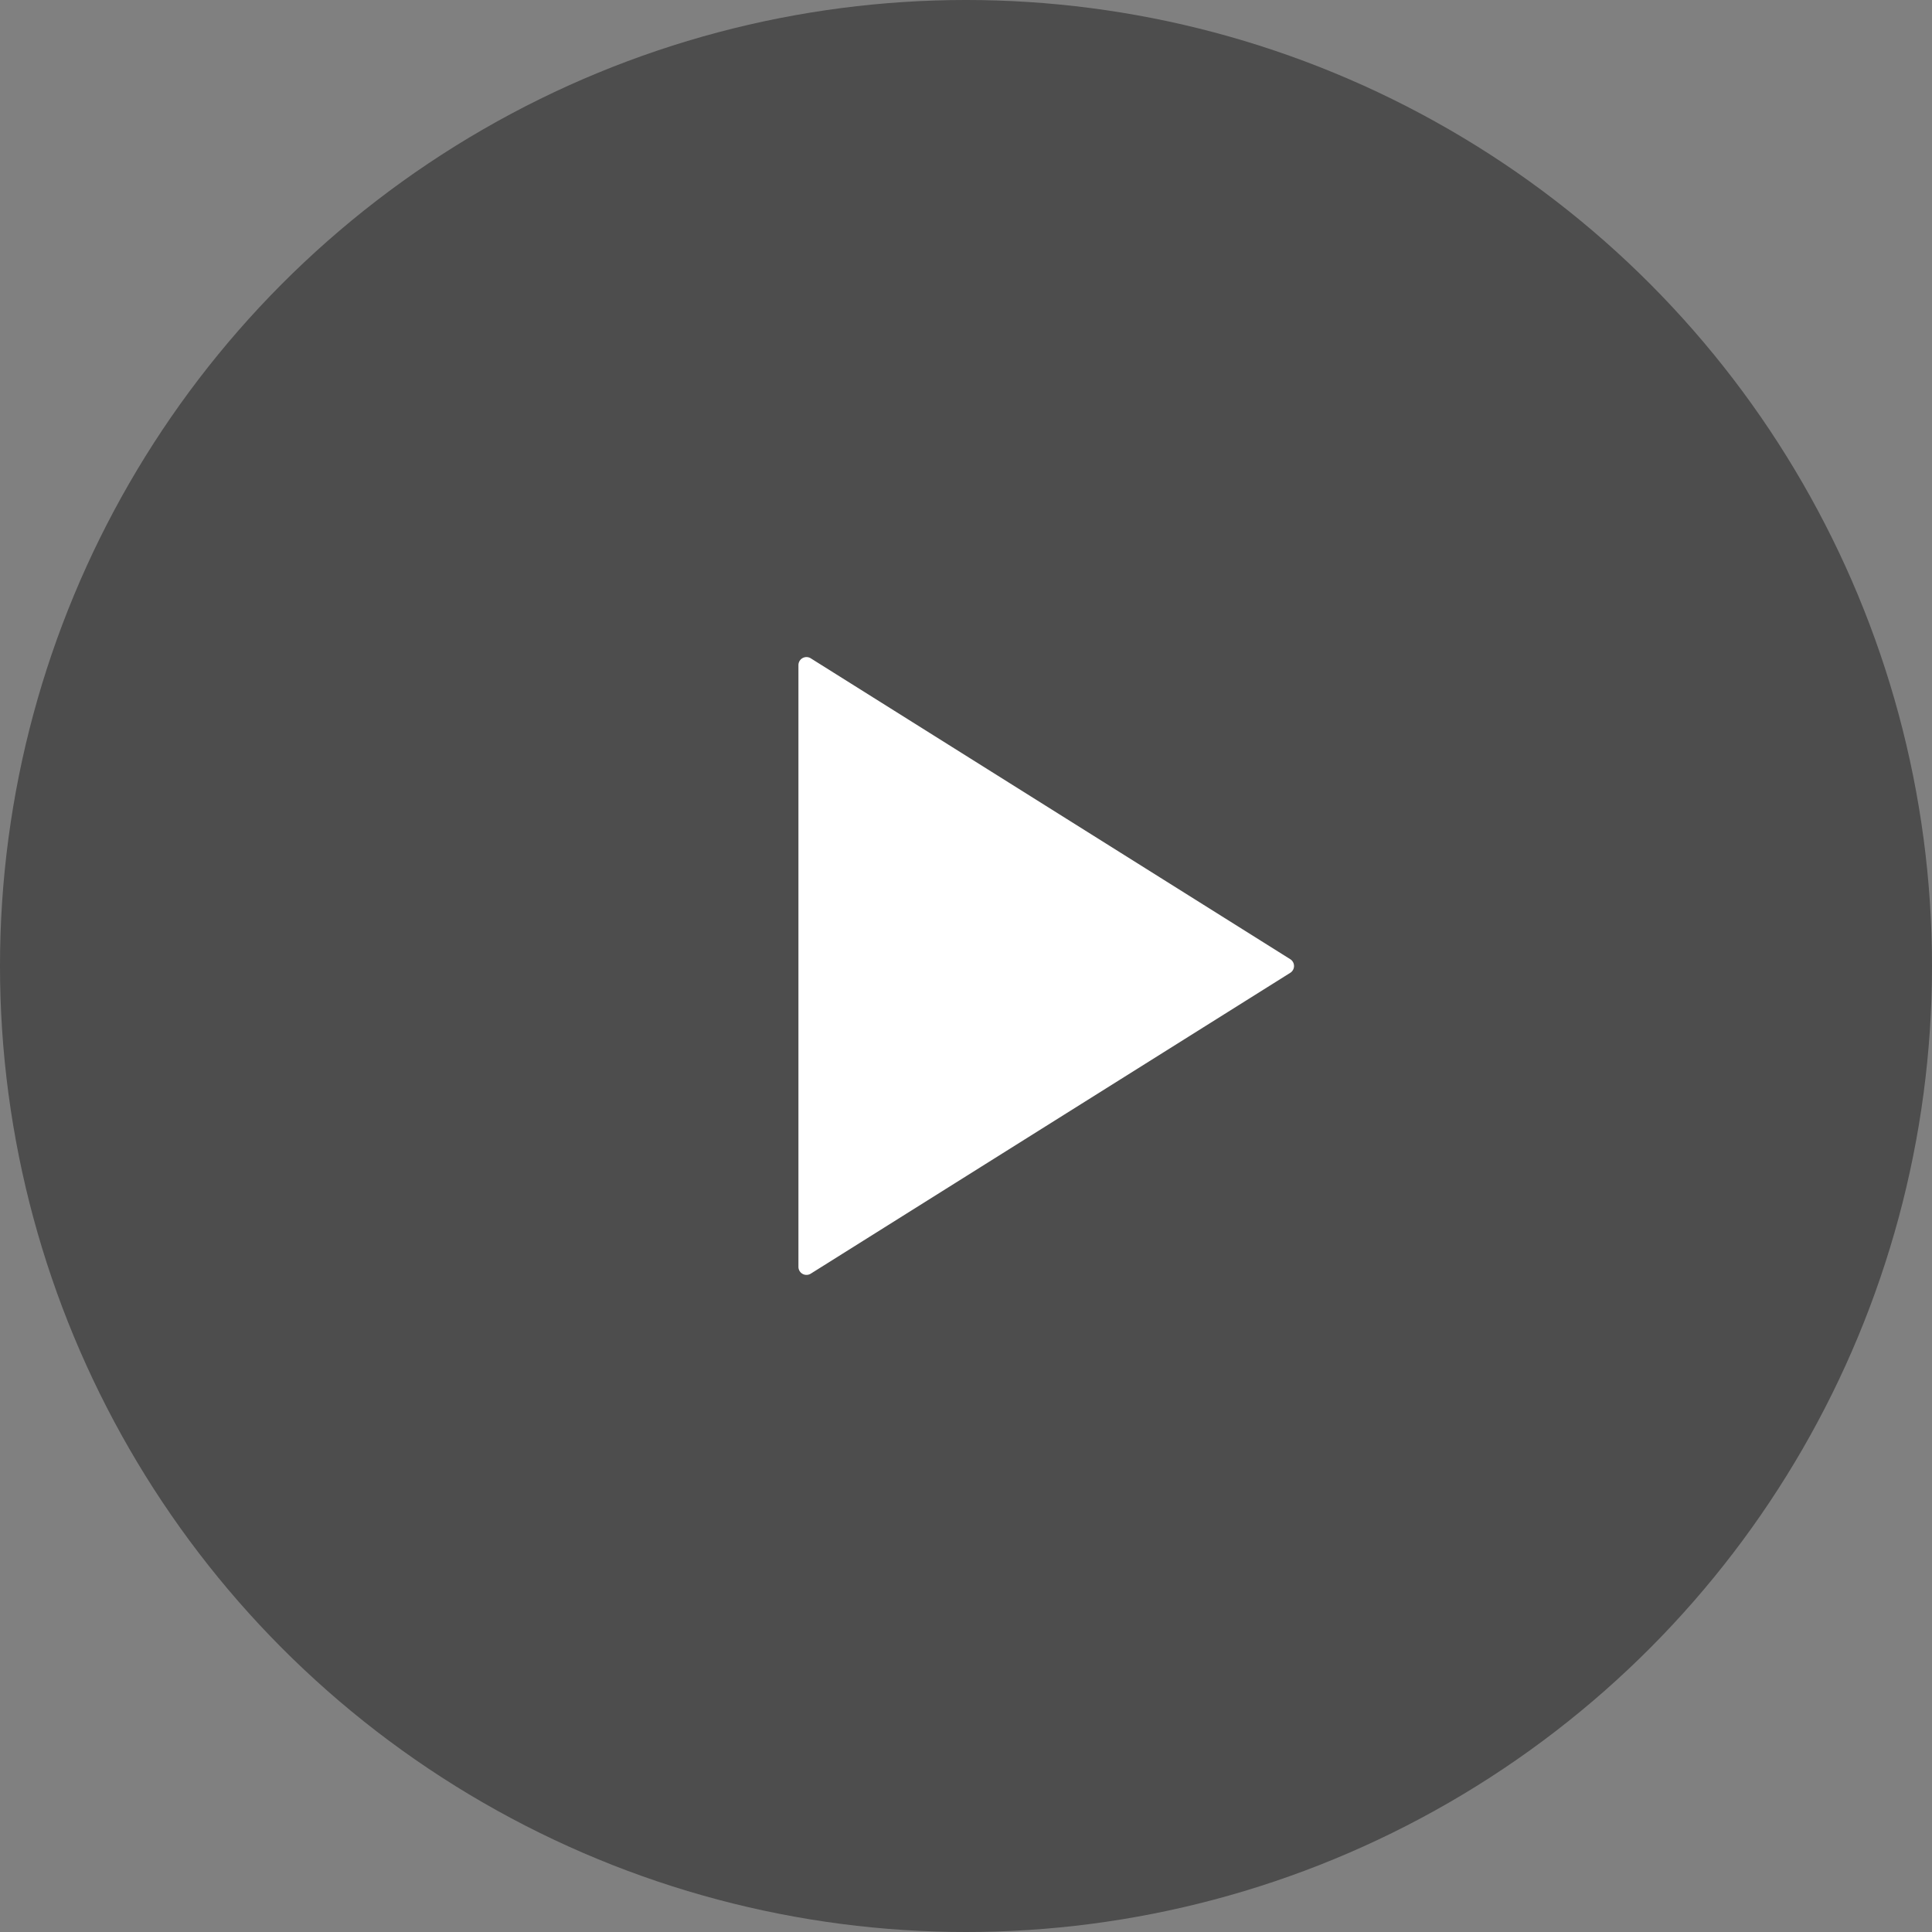 <svg width="120" height="120" viewBox="0 0 120 120" fill="none" xmlns="http://www.w3.org/2000/svg">
    <rect x="0" y="0" width="120" height="120" fill="#808080" stroke="none"/>
    <circle cx="60" cy="60" r="60" fill="#000" fill-opacity=".4"/>
    <path d="M49.592 78.688V41.312a.5.5 0 0 1 .766-.423L80.14 59.577a.5.5 0 0 1 0 .847L50.357 79.11a.5.5 0 0 1-.765-.423z" fill="#fff"/>
</svg>

